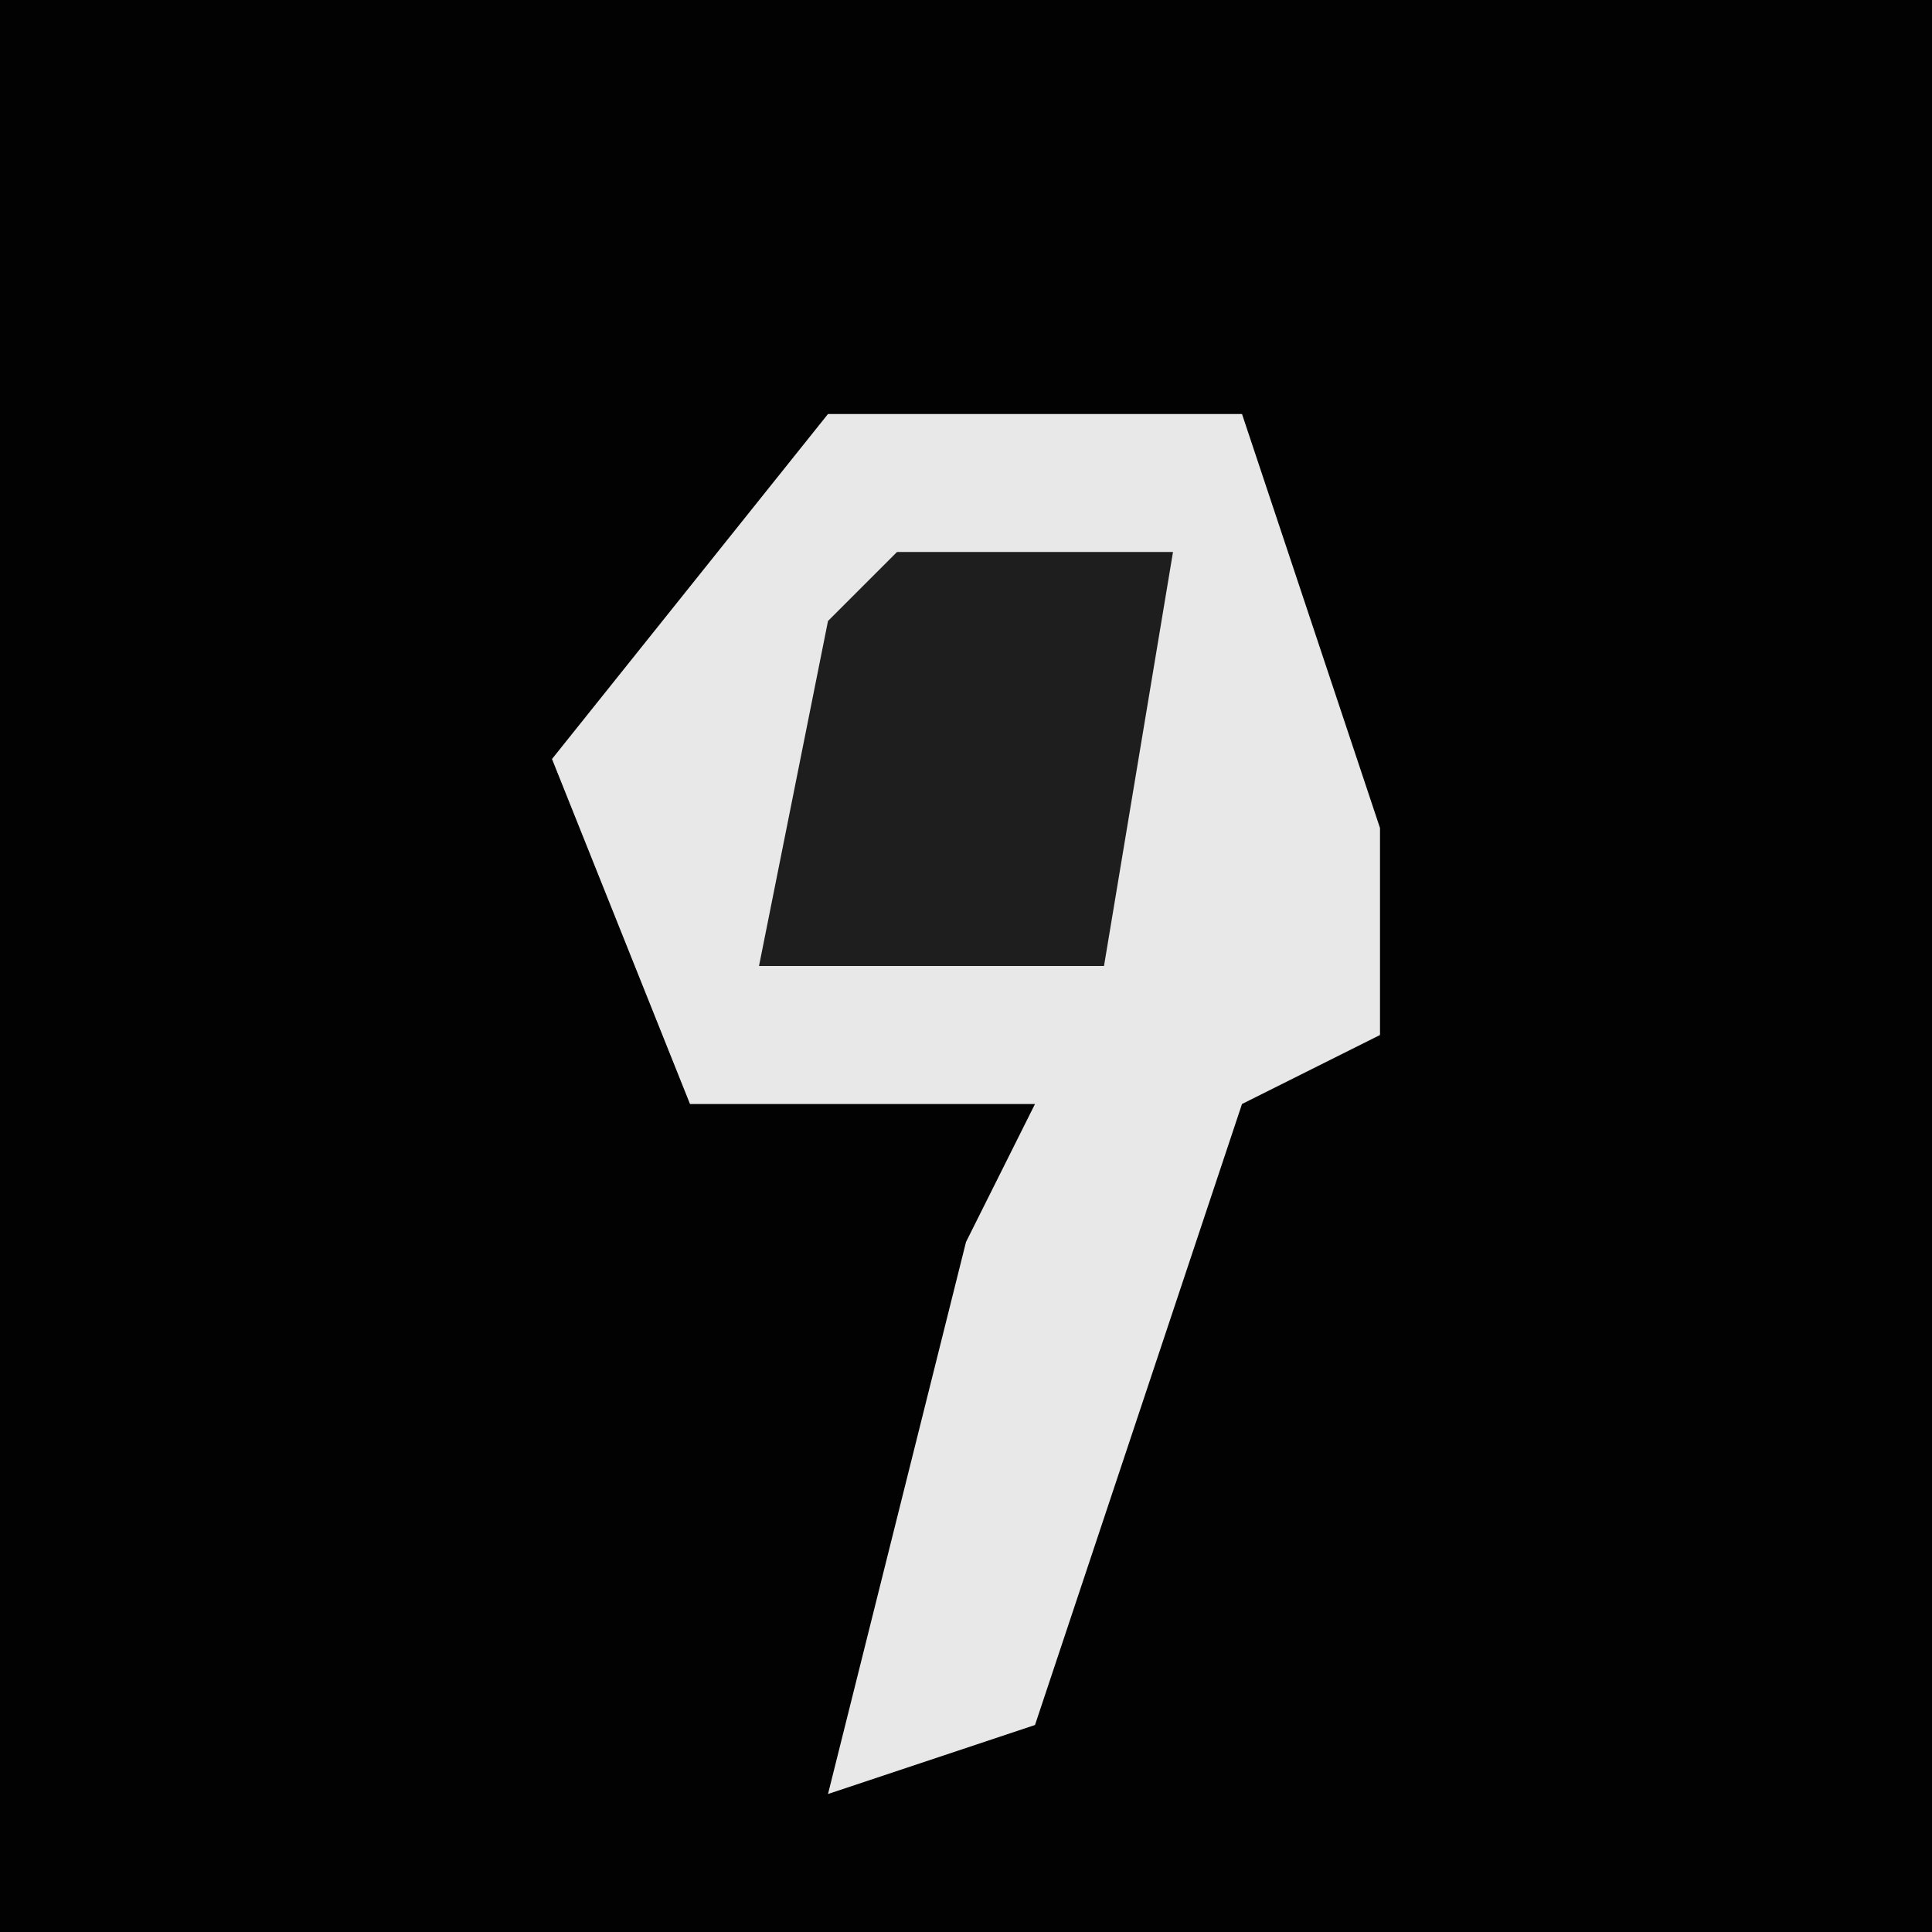 <?xml version="1.0" encoding="UTF-8"?>
<svg version="1.1" xmlns="http://www.w3.org/2000/svg" width="28" height="28">
<path d="M0,0 L28,0 L28,28 L0,28 Z " fill="#020202" transform="translate(0,0)"/>
<path d="M0,0 L6,0 L8,6 L8,9 L6,10 L3,19 L0,20 L2,12 L3,10 L-2,10 L-4,5 Z " fill="#E8E8E8" transform="translate(12,6)"/>
<path d="M0,0 L4,0 L3,6 L-2,6 L-1,1 Z " fill="#1E1E1E" transform="translate(13,8)"/>
</svg>
